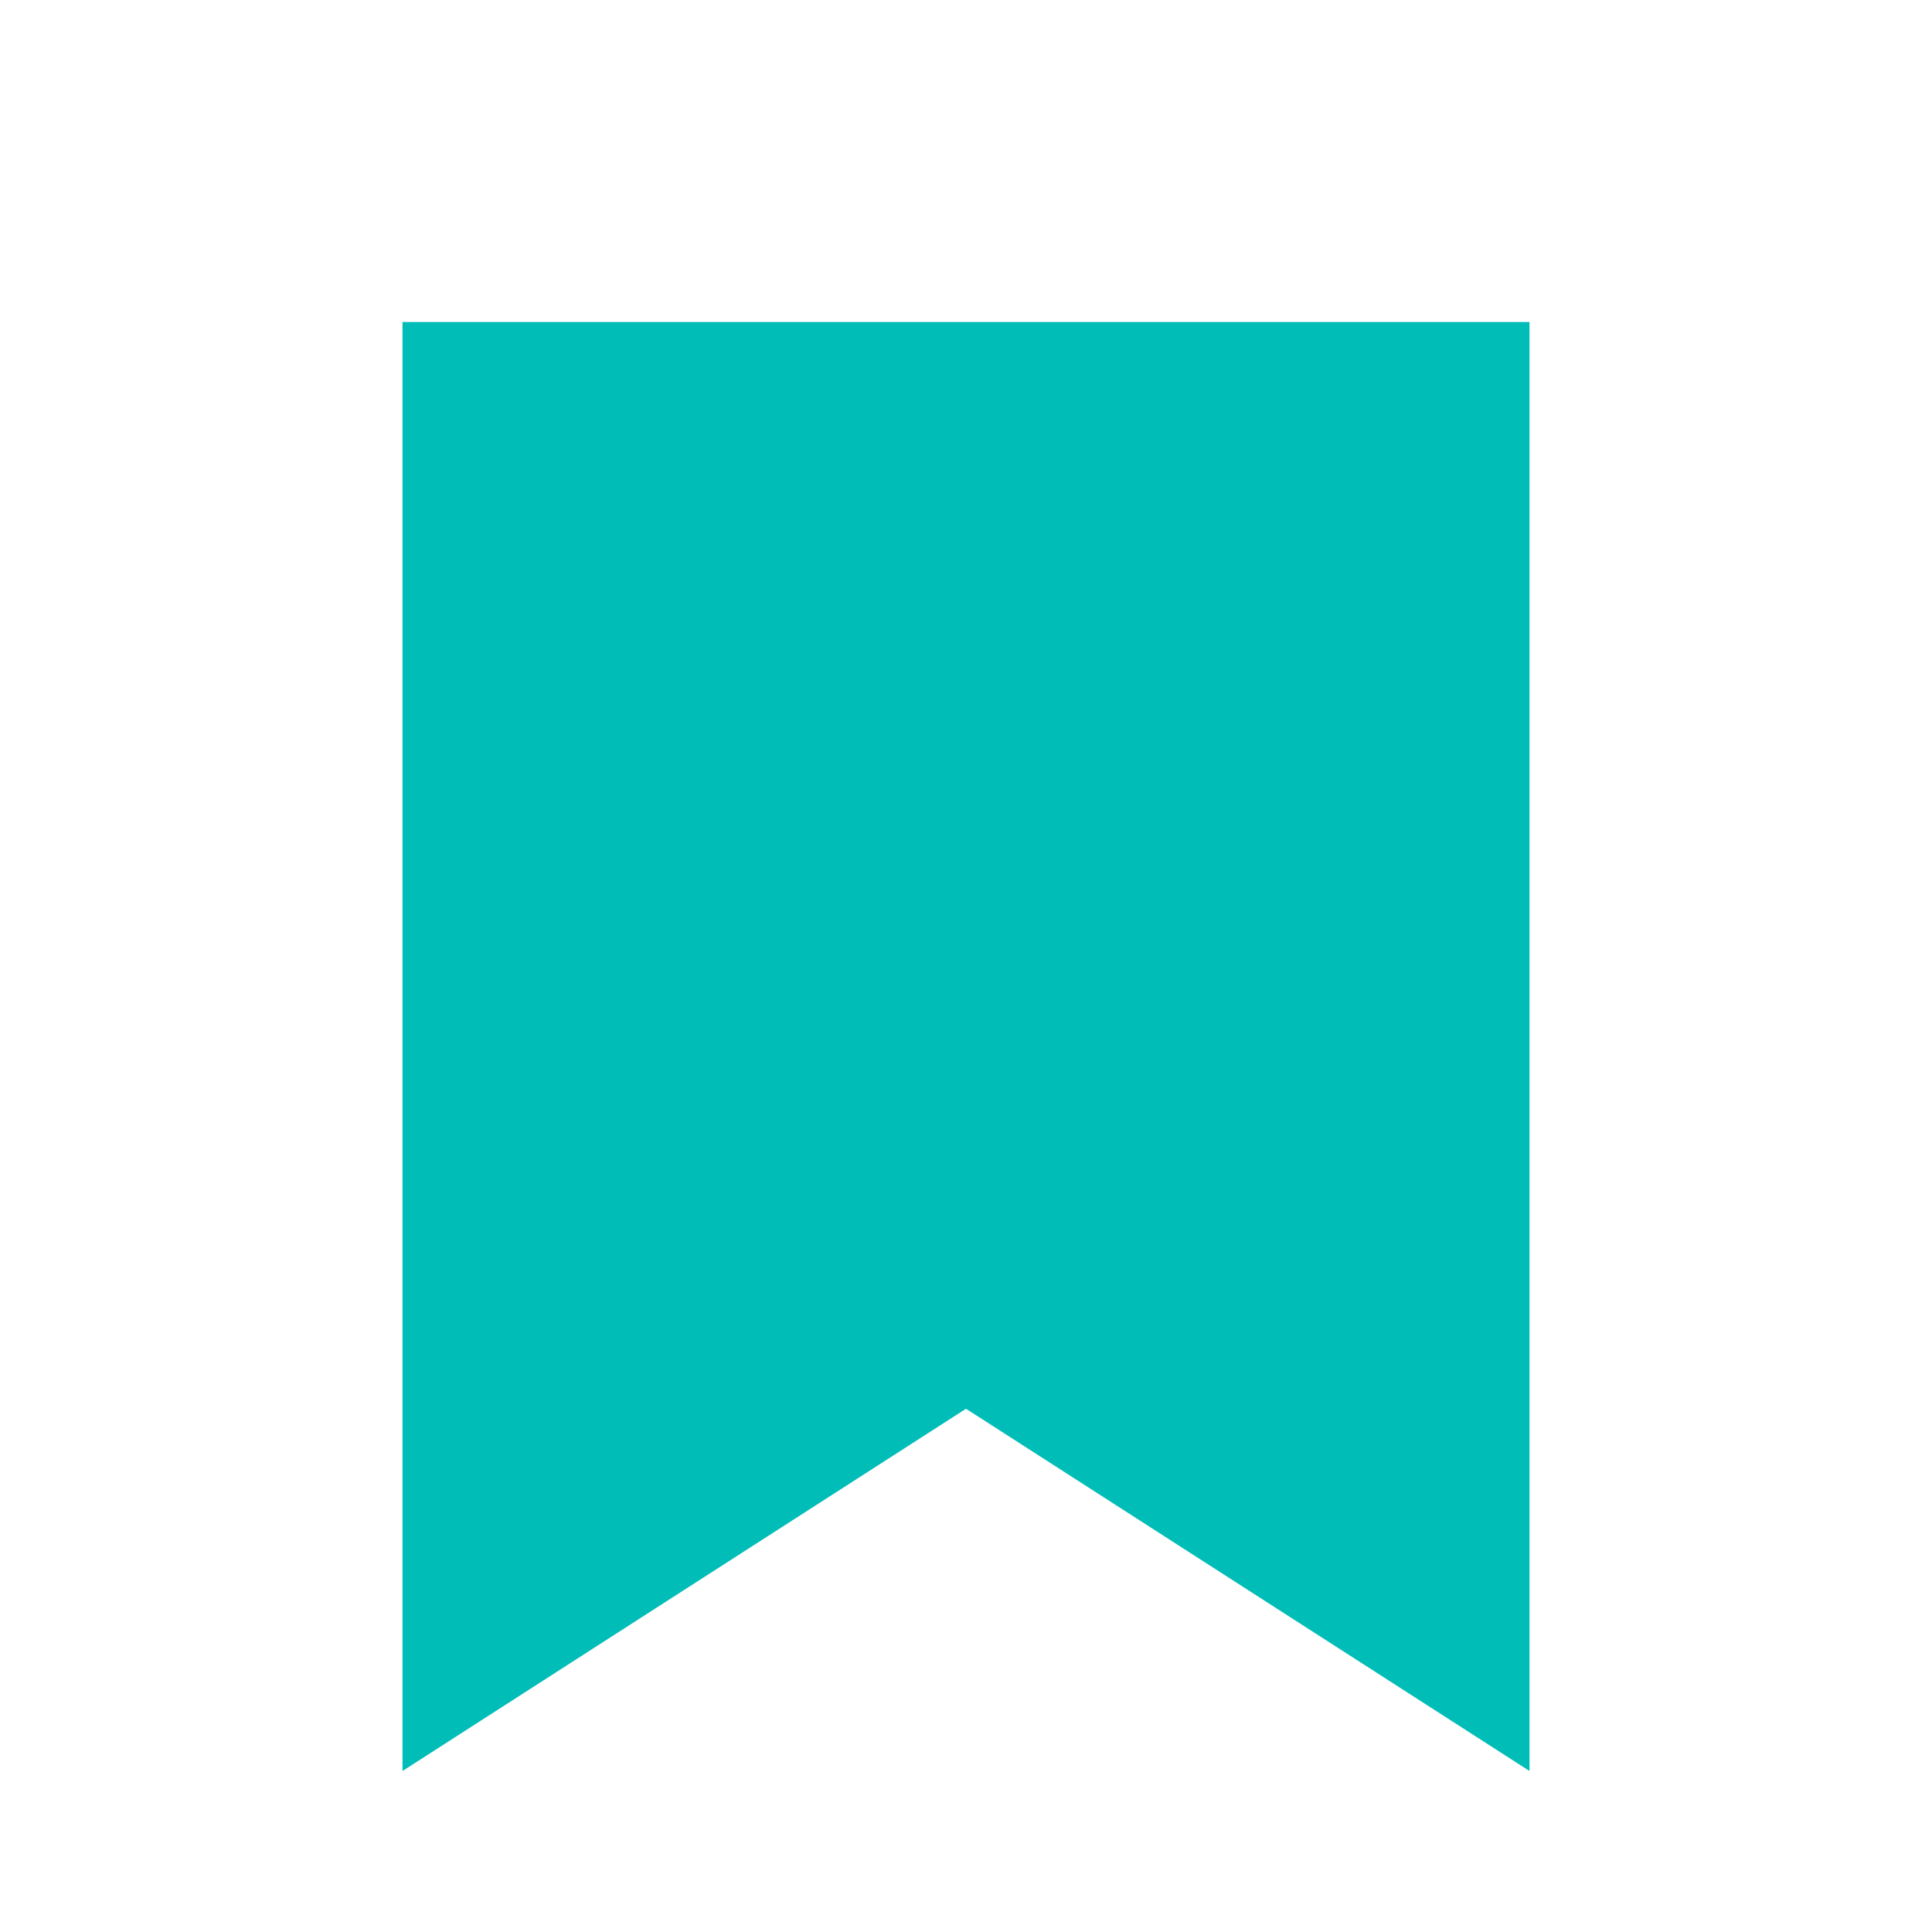 <svg xmlns="http://www.w3.org/2000/svg" width="24" height="24" viewBox="0 0 24 24">
    <g fill="none" fill-rule="evenodd">
        <g fill="#00BDB8">
            <g>
                <g>
                    <g>
                        <g>
                            <path d="M5 4L19 4 19 22 12 17.5 5 22z" transform="translate(-912 -343) translate(320 208) translate(0 135) translate(592)"/>
                        </g>
                    </g>
                </g>
            </g>
        </g>
    </g>
</svg>
